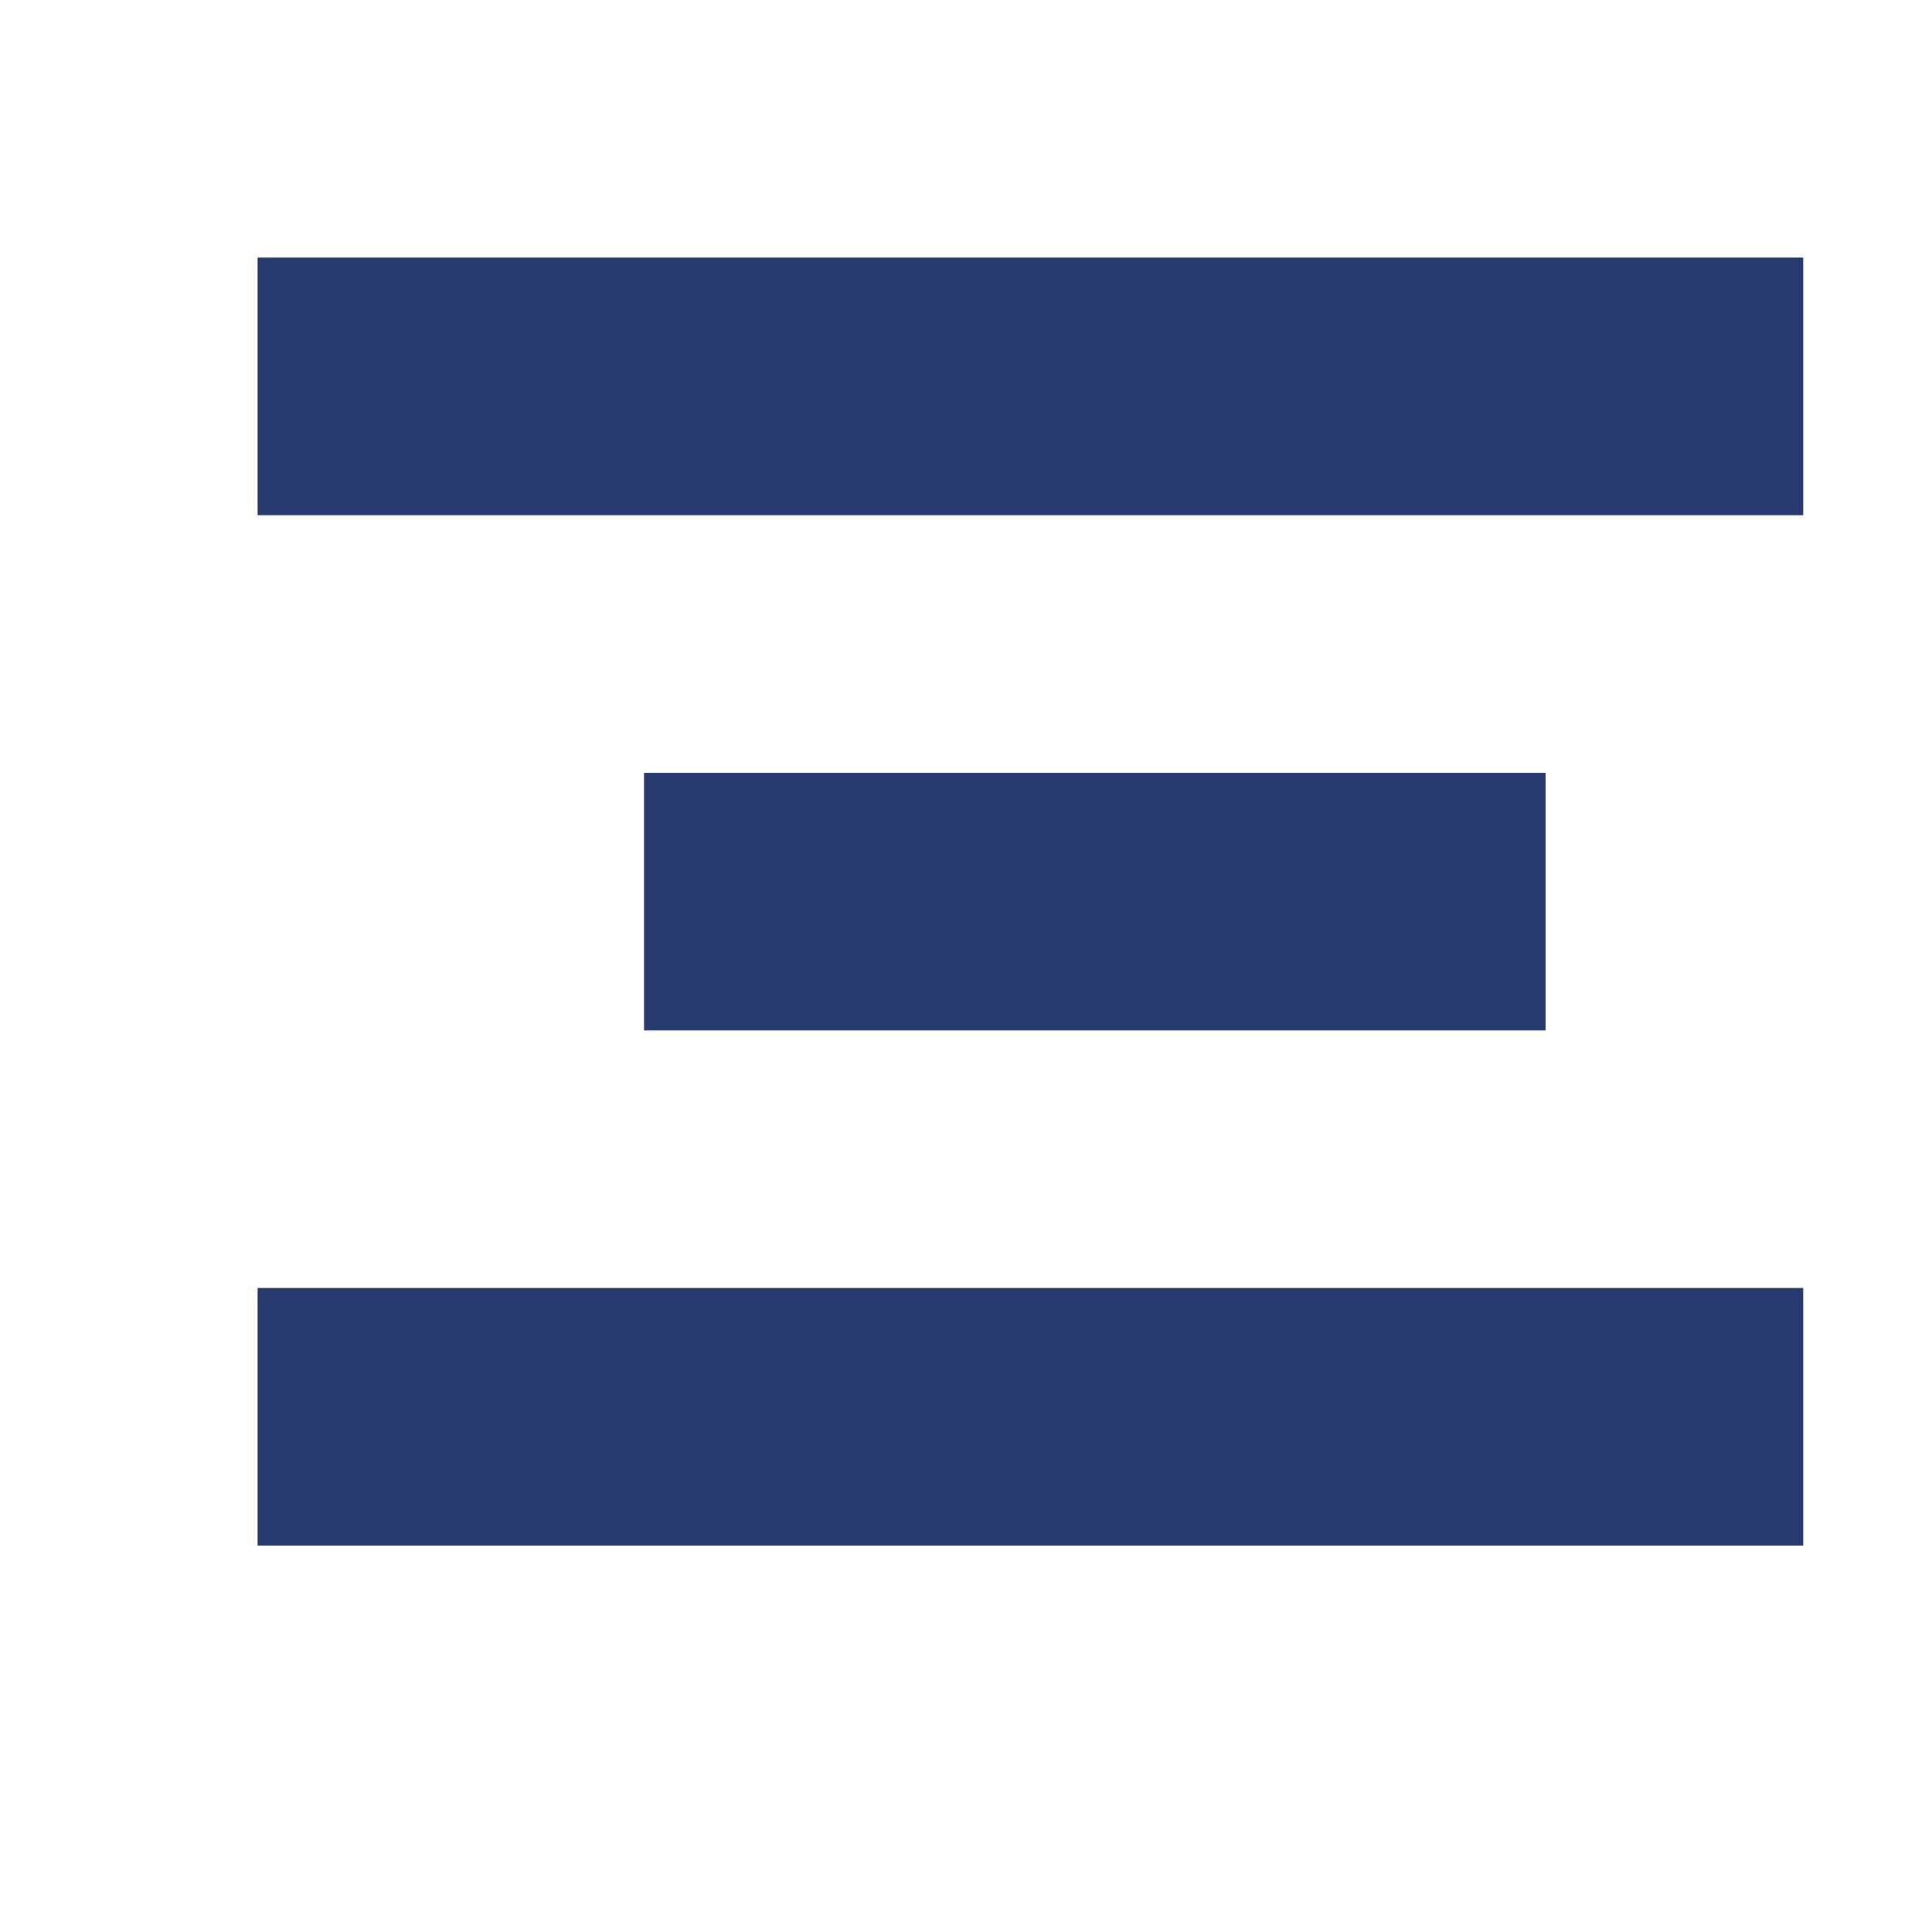 <svg xmlns="http://www.w3.org/2000/svg" width="15" height="15" viewBox="0 0 15 15">
    <g fill="none" fill-rule="evenodd" stroke="#263A70">
        <path d="M2.5 2.5h11v1h-11zM5.5 6.5h6v1h-6zM2.5 10.5h11v1h-11z"/>
    </g>
</svg>

